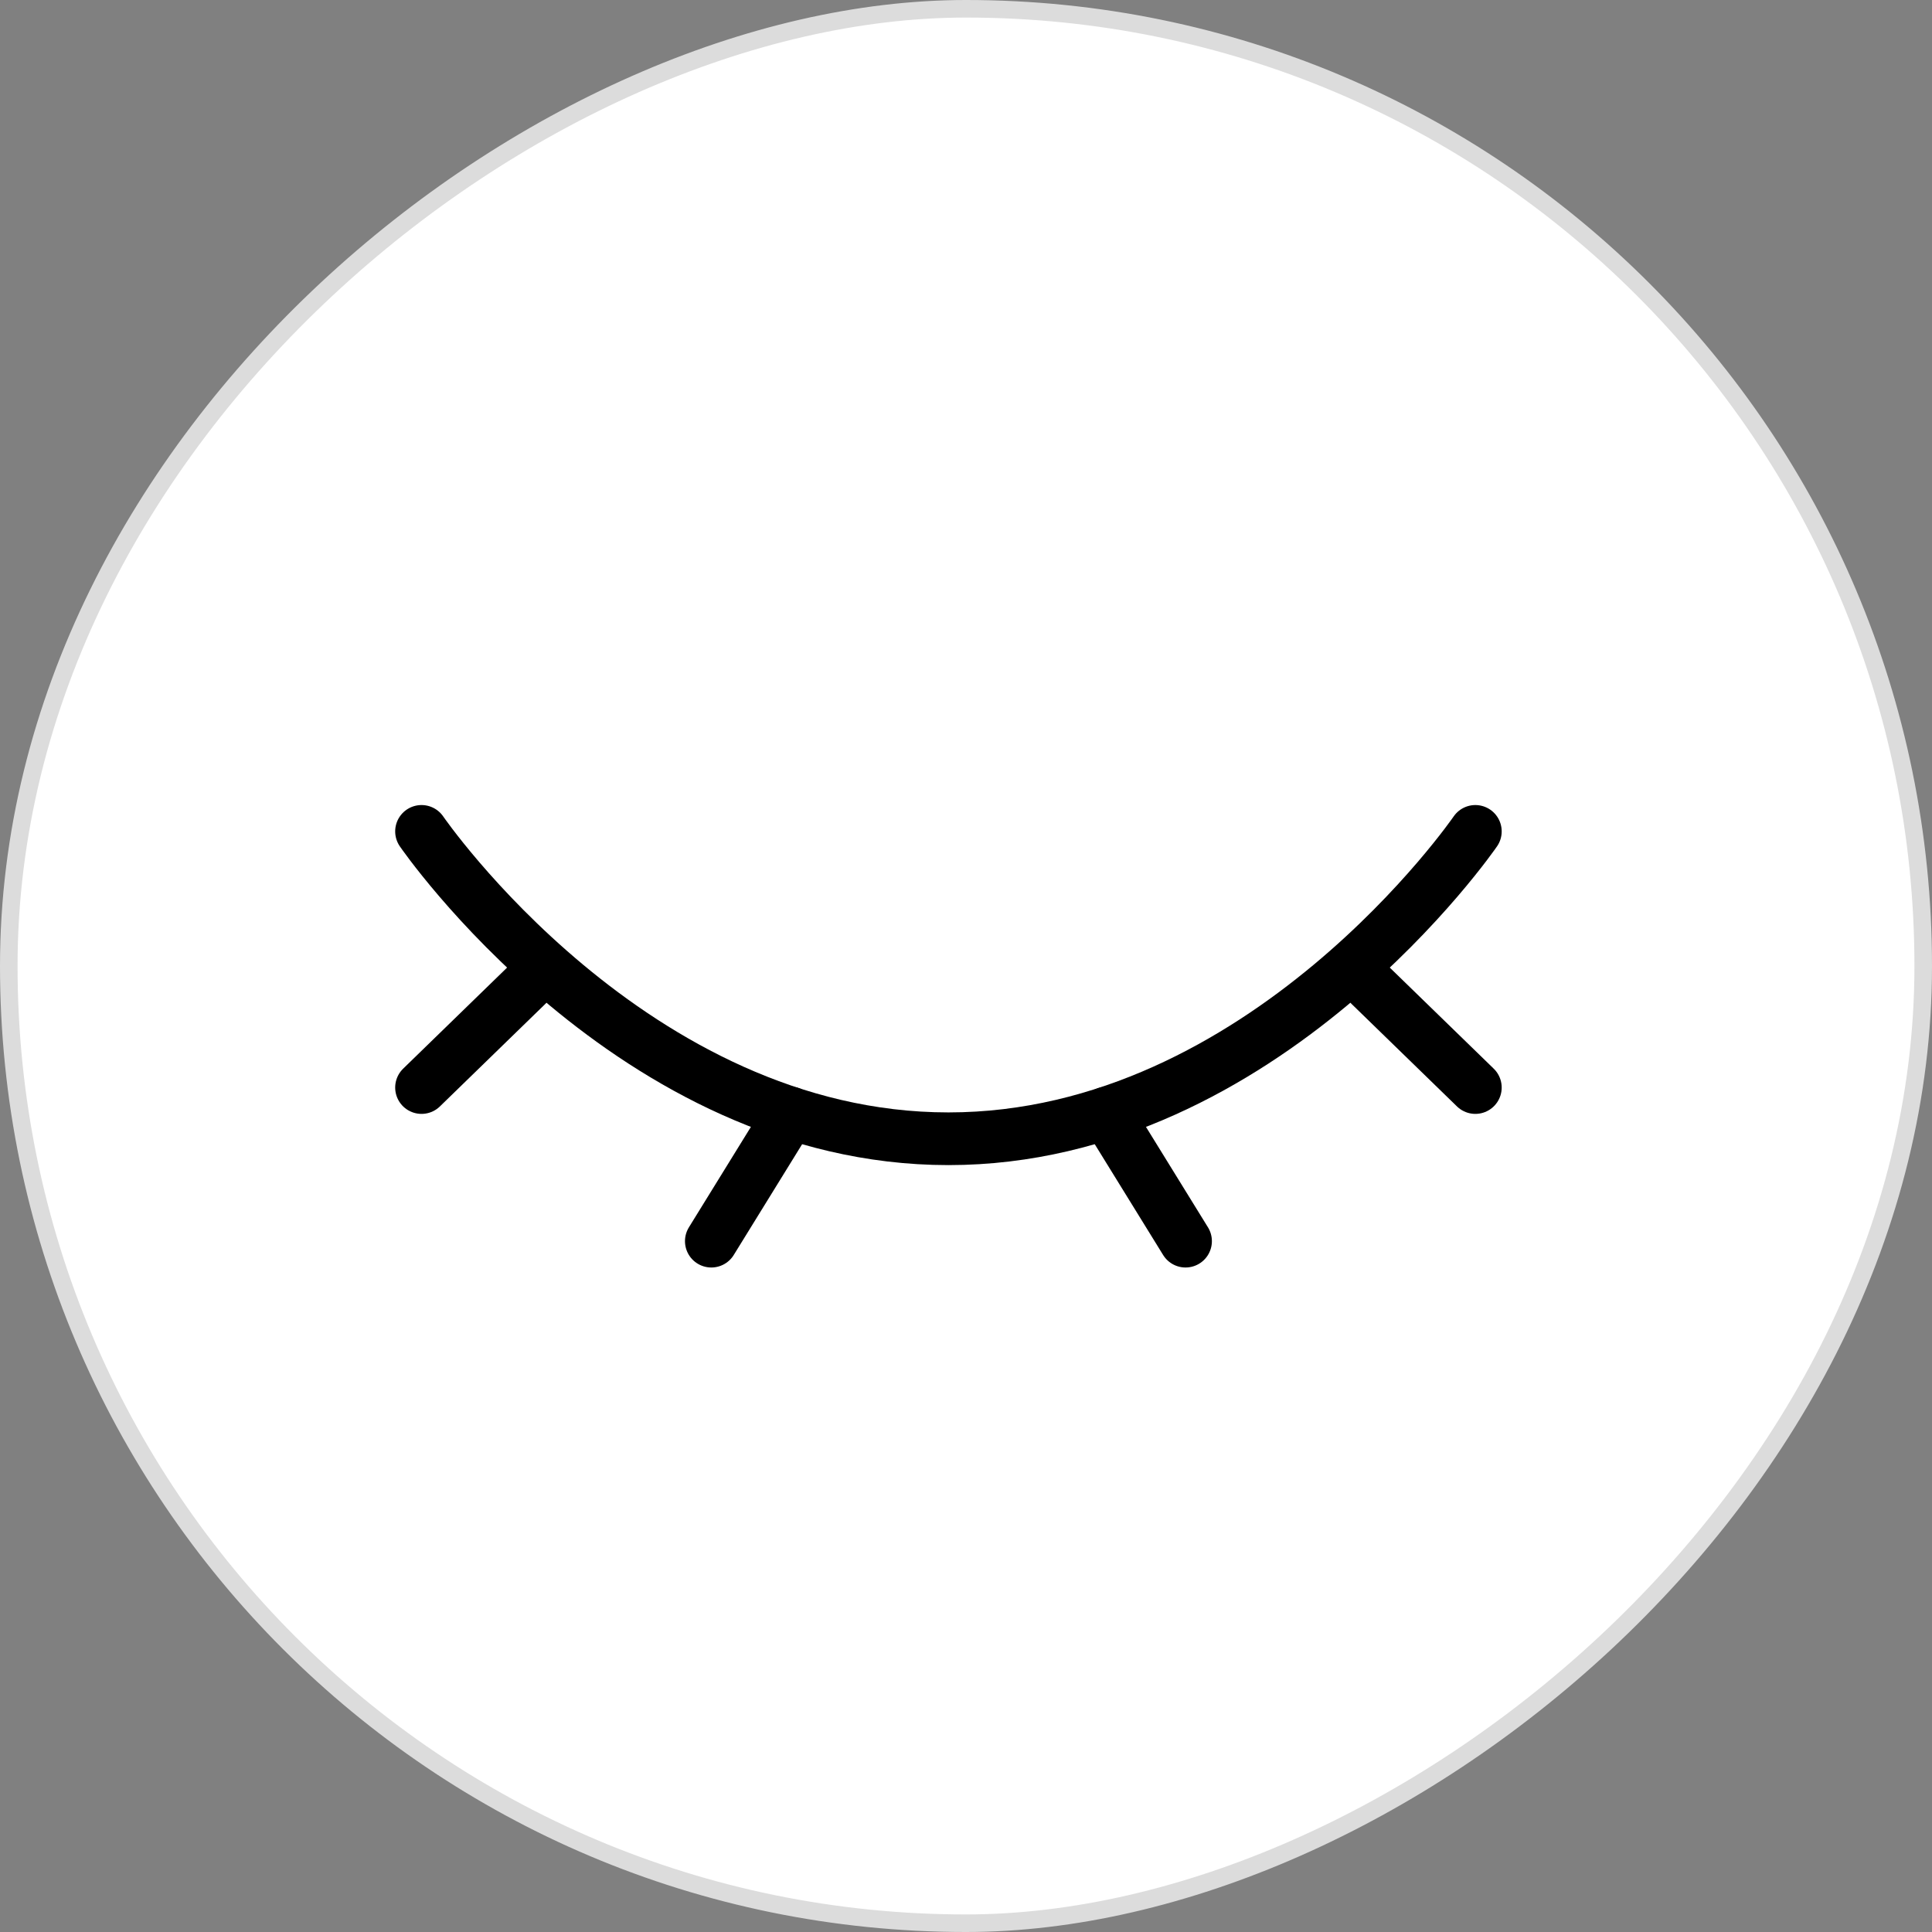 <svg width="55" height="55" viewBox="0 0 55 55" fill="none" xmlns="http://www.w3.org/2000/svg">
<rect x="0" y="0" width="55" height="55" fill="#808080" stroke="none"/>
<rect x="0.25" y="54.75" width="54.5" height="54.5" rx="27.25" transform="rotate(-90 0.25 54.75)" fill="white" stroke="#DCDCDC" stroke-width="0.5"/>
<path d="M42 23.668C42 23.668 36 32.418 27 32.418C18 32.418 12 23.668 12 23.668" stroke="black" stroke-width="1.5" stroke-linecap="round"/>
<path d="M31.5 31.688L33.75 35.333" stroke="black" stroke-width="1.5" stroke-linecap="round" stroke-linejoin="round"/>
<path d="M39 28.043L42 30.96" stroke="black" stroke-width="1.5" stroke-linecap="round" stroke-linejoin="round"/>
<path d="M12 30.96L15 28.043" stroke="black" stroke-width="1.5" stroke-linecap="round" stroke-linejoin="round"/>
<path d="M22.5 31.688L20.25 35.333" stroke="black" stroke-width="1.5" stroke-linecap="round" stroke-linejoin="round"/>
</svg>
